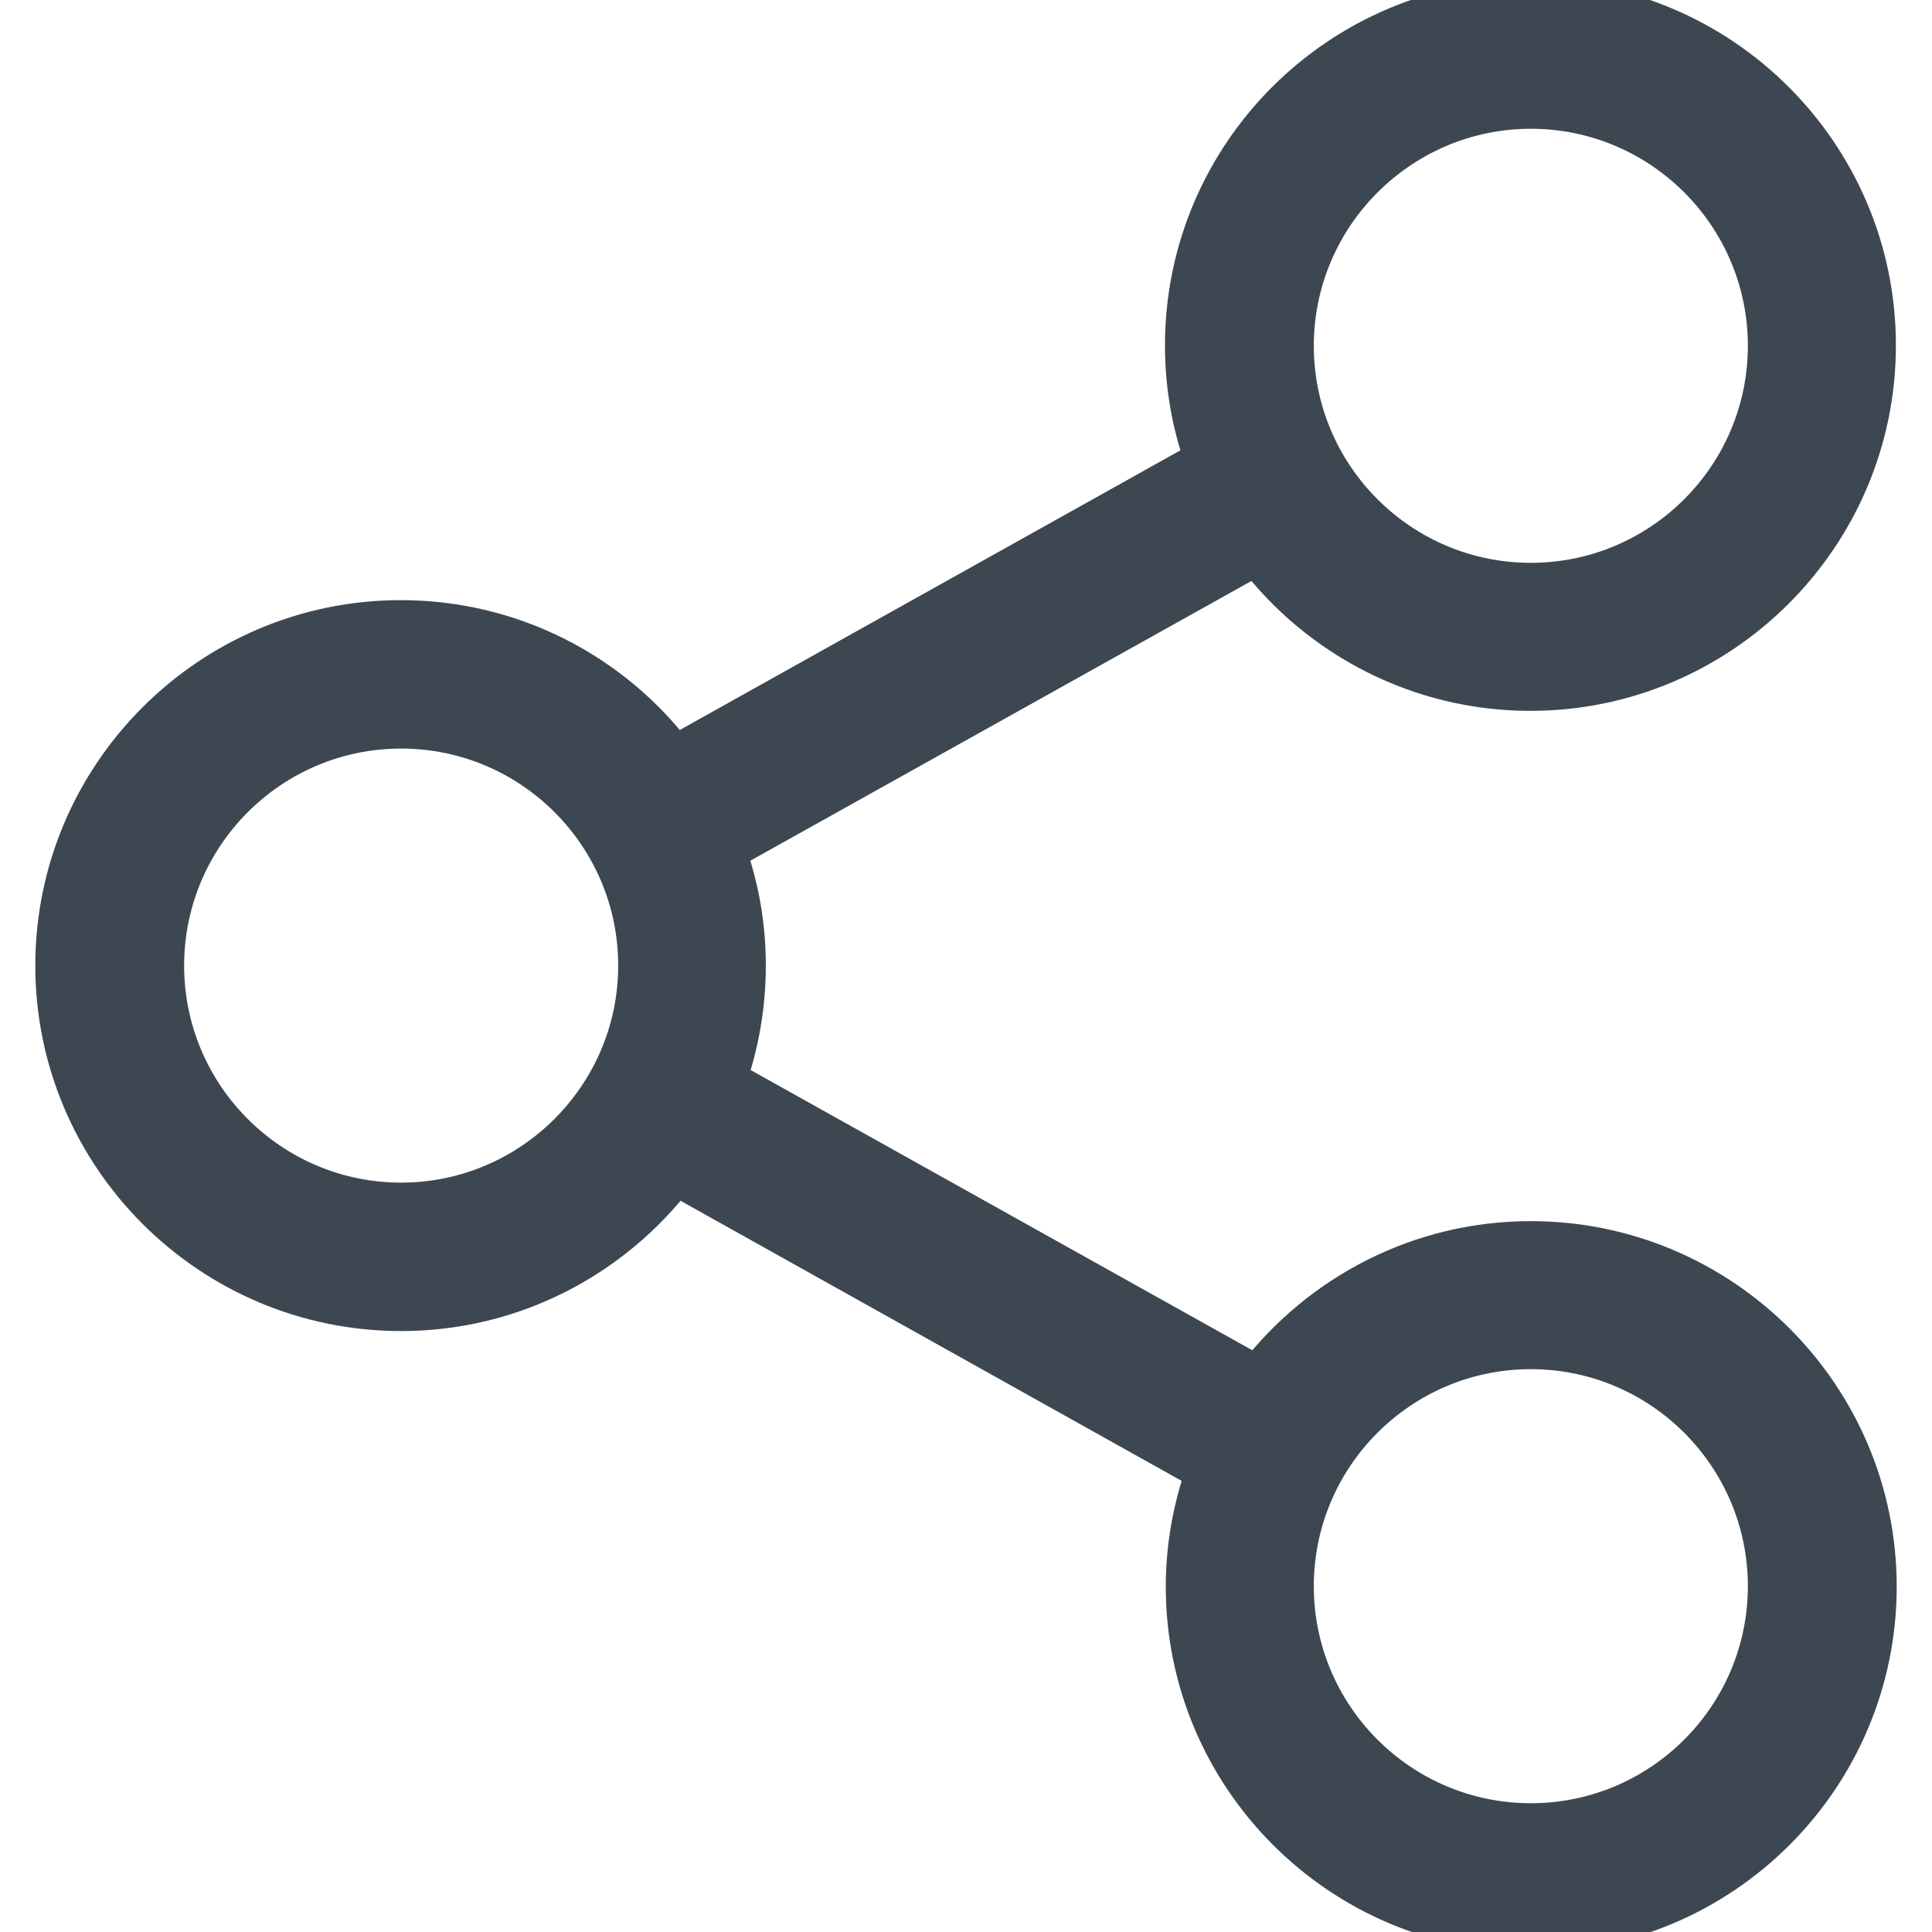 <?xml version="1.0" encoding="UTF-8"?>
<svg enable-background="new 0 0 481.6 481.6" fill="#3c4751" stroke="#3c4751" stroke-width="10" version="1.1" viewBox="0 0 481.6 481.6" xml:space="preserve" xmlns="http://www.w3.org/2000/svg">

	<path d="m381.6 309.4c-27.7 0-52.4 13.2-68.2 33.6l-132.3-73.9c3.1-8.9 4.8-18.5 4.8-28.4 0-10-1.7-19.5-4.9-28.5l132.2-73.8c15.7 20.5 40.5 33.8 68.3 33.8 47.4 0 86.1-38.6 86.1-86.1s-38.6-86.1-86.1-86.1-86.1 38.6-86.1 86.1c0 10 1.7 19.6 4.9 28.5l-132.1 73.8c-15.7-20.6-40.5-33.8-68.3-33.8-47.4 0-86.1 38.6-86.1 86.1s38.7 86.1 86.2 86.1c27.8 0 52.6-13.3 68.4-33.9l132.2 73.9c-3.2 9-5 18.7-5 28.7 0 47.4 38.6 86.1 86.1 86.1s86.1-38.6 86.1-86.1-38.7-86.1-86.2-86.1zm0-282.3c32.6 0 59.1 26.5 59.1 59.1s-26.5 59.1-59.1 59.1-59.1-26.5-59.1-59.1 26.6-59.1 59.1-59.1zm-281.6 272.7c-32.6 0-59.1-26.5-59.1-59.1s26.5-59.1 59.1-59.1 59.1 26.5 59.1 59.1-26.6 59.1-59.1 59.1zm281.6 154.7c-32.6 0-59.1-26.5-59.1-59.1s26.5-59.1 59.1-59.1 59.1 26.5 59.1 59.1-26.5 59.1-59.1 59.1z"/>
















</svg>
